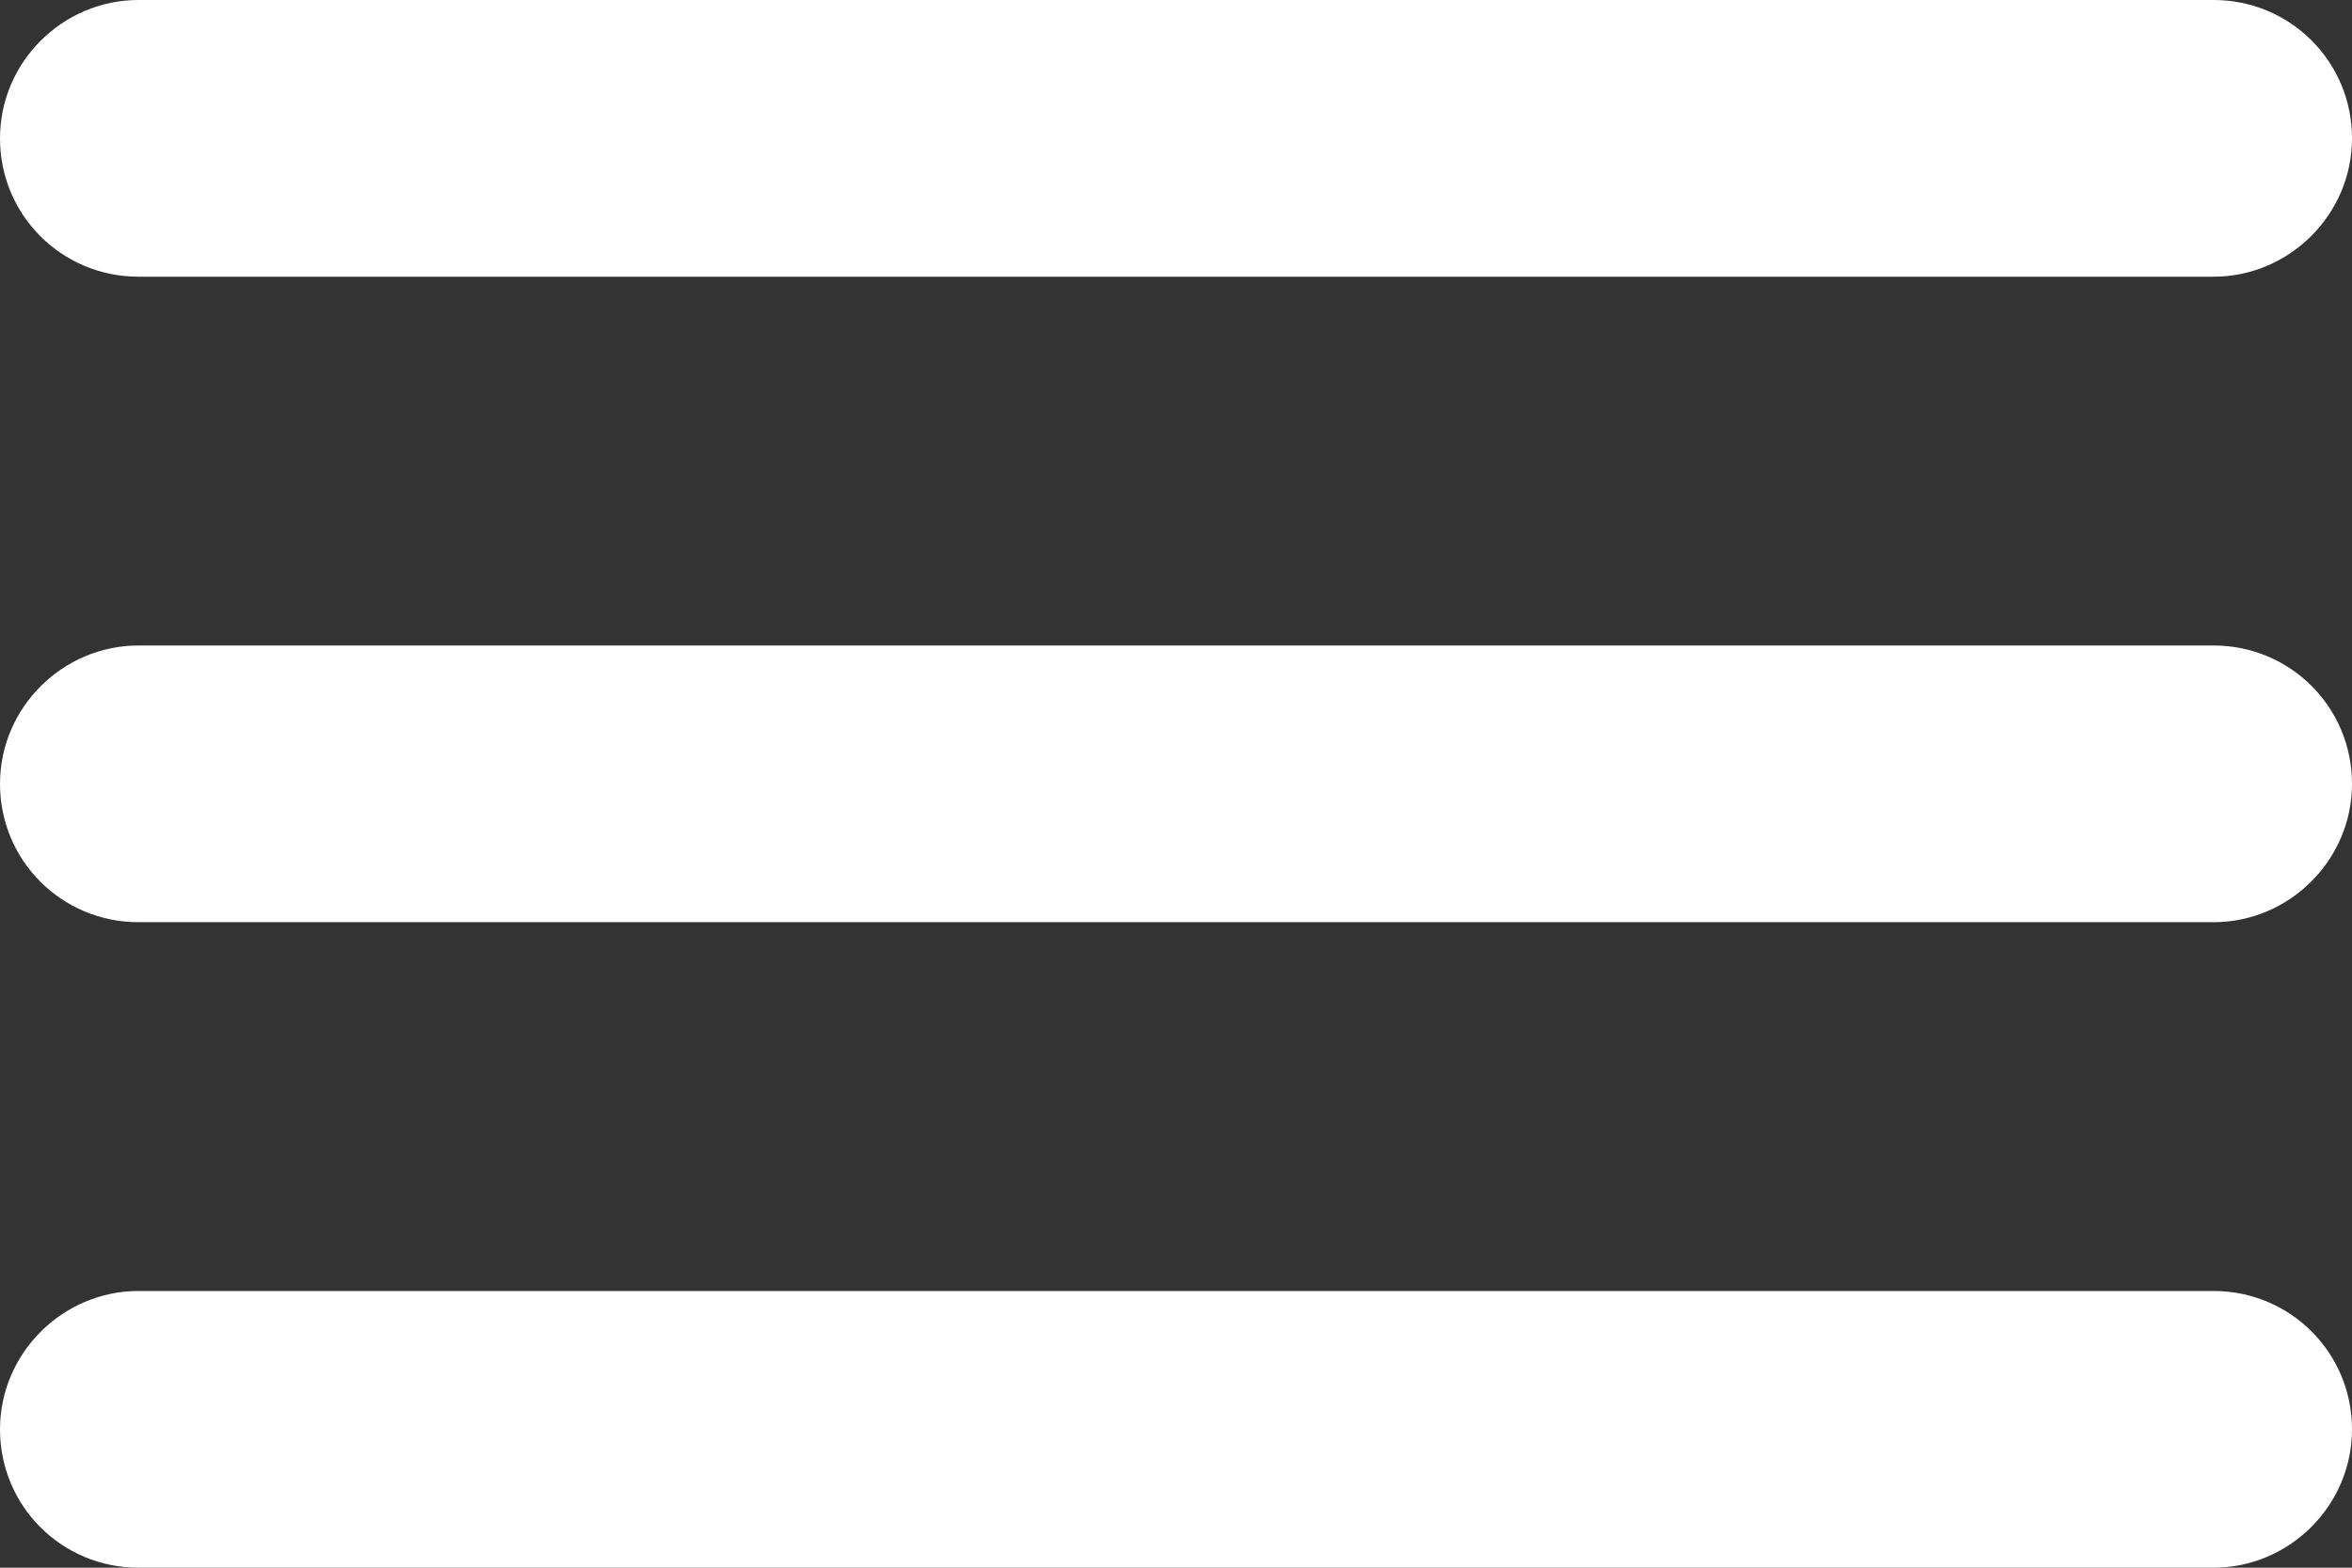 <?xml version="1.0" encoding="UTF-8"?>
<svg width="24px" height="16px" viewBox="0 0 24 16" version="1.1" xmlns="http://www.w3.org/2000/svg" xmlns:xlink="http://www.w3.org/1999/xlink">
    <rect x="0" y="0" width="24" height="16" fill="#333333" stroke="none"/>
    <!-- Generator: Sketch 55 (78076) - https://sketchapp.com -->
    <title>ic_menu_white</title>
    <desc>Created with Sketch.</desc>
    <g id="Symbols" stroke="none" stroke-width="1" fill="none" fill-rule="evenodd">
        <g id="header-color" transform="translate(-16, -66)" fill="#FFFFFF">
            <g id="ic_menu_white">
                <g transform="translate(16, 62)">
                    <path d="M0,5.412 C0,4.632 0.642,4 1.412,4 L22.588,4 C23.368,4 24,4.627 24,5.412 C24,6.191 23.358,6.824 22.588,6.824 L1.412,6.824 C0.632,6.824 0,6.197 0,5.412 Z M0,12 C0,11.22 0.642,10.588 1.412,10.588 L22.588,10.588 C23.368,10.588 24,11.215 24,12 C24,12.78 23.358,13.412 22.588,13.412 L1.412,13.412 C0.632,13.412 0,12.785 0,12 Z M0,18.588 C0,17.809 0.642,17.176 1.412,17.176 L22.588,17.176 C23.368,17.176 24,17.803 24,18.588 C24,19.368 23.358,20 22.588,20 L1.412,20 C0.632,20 0,19.373 0,18.588 Z"></path>
                </g>
            </g>
        </g>
    </g>
</svg>